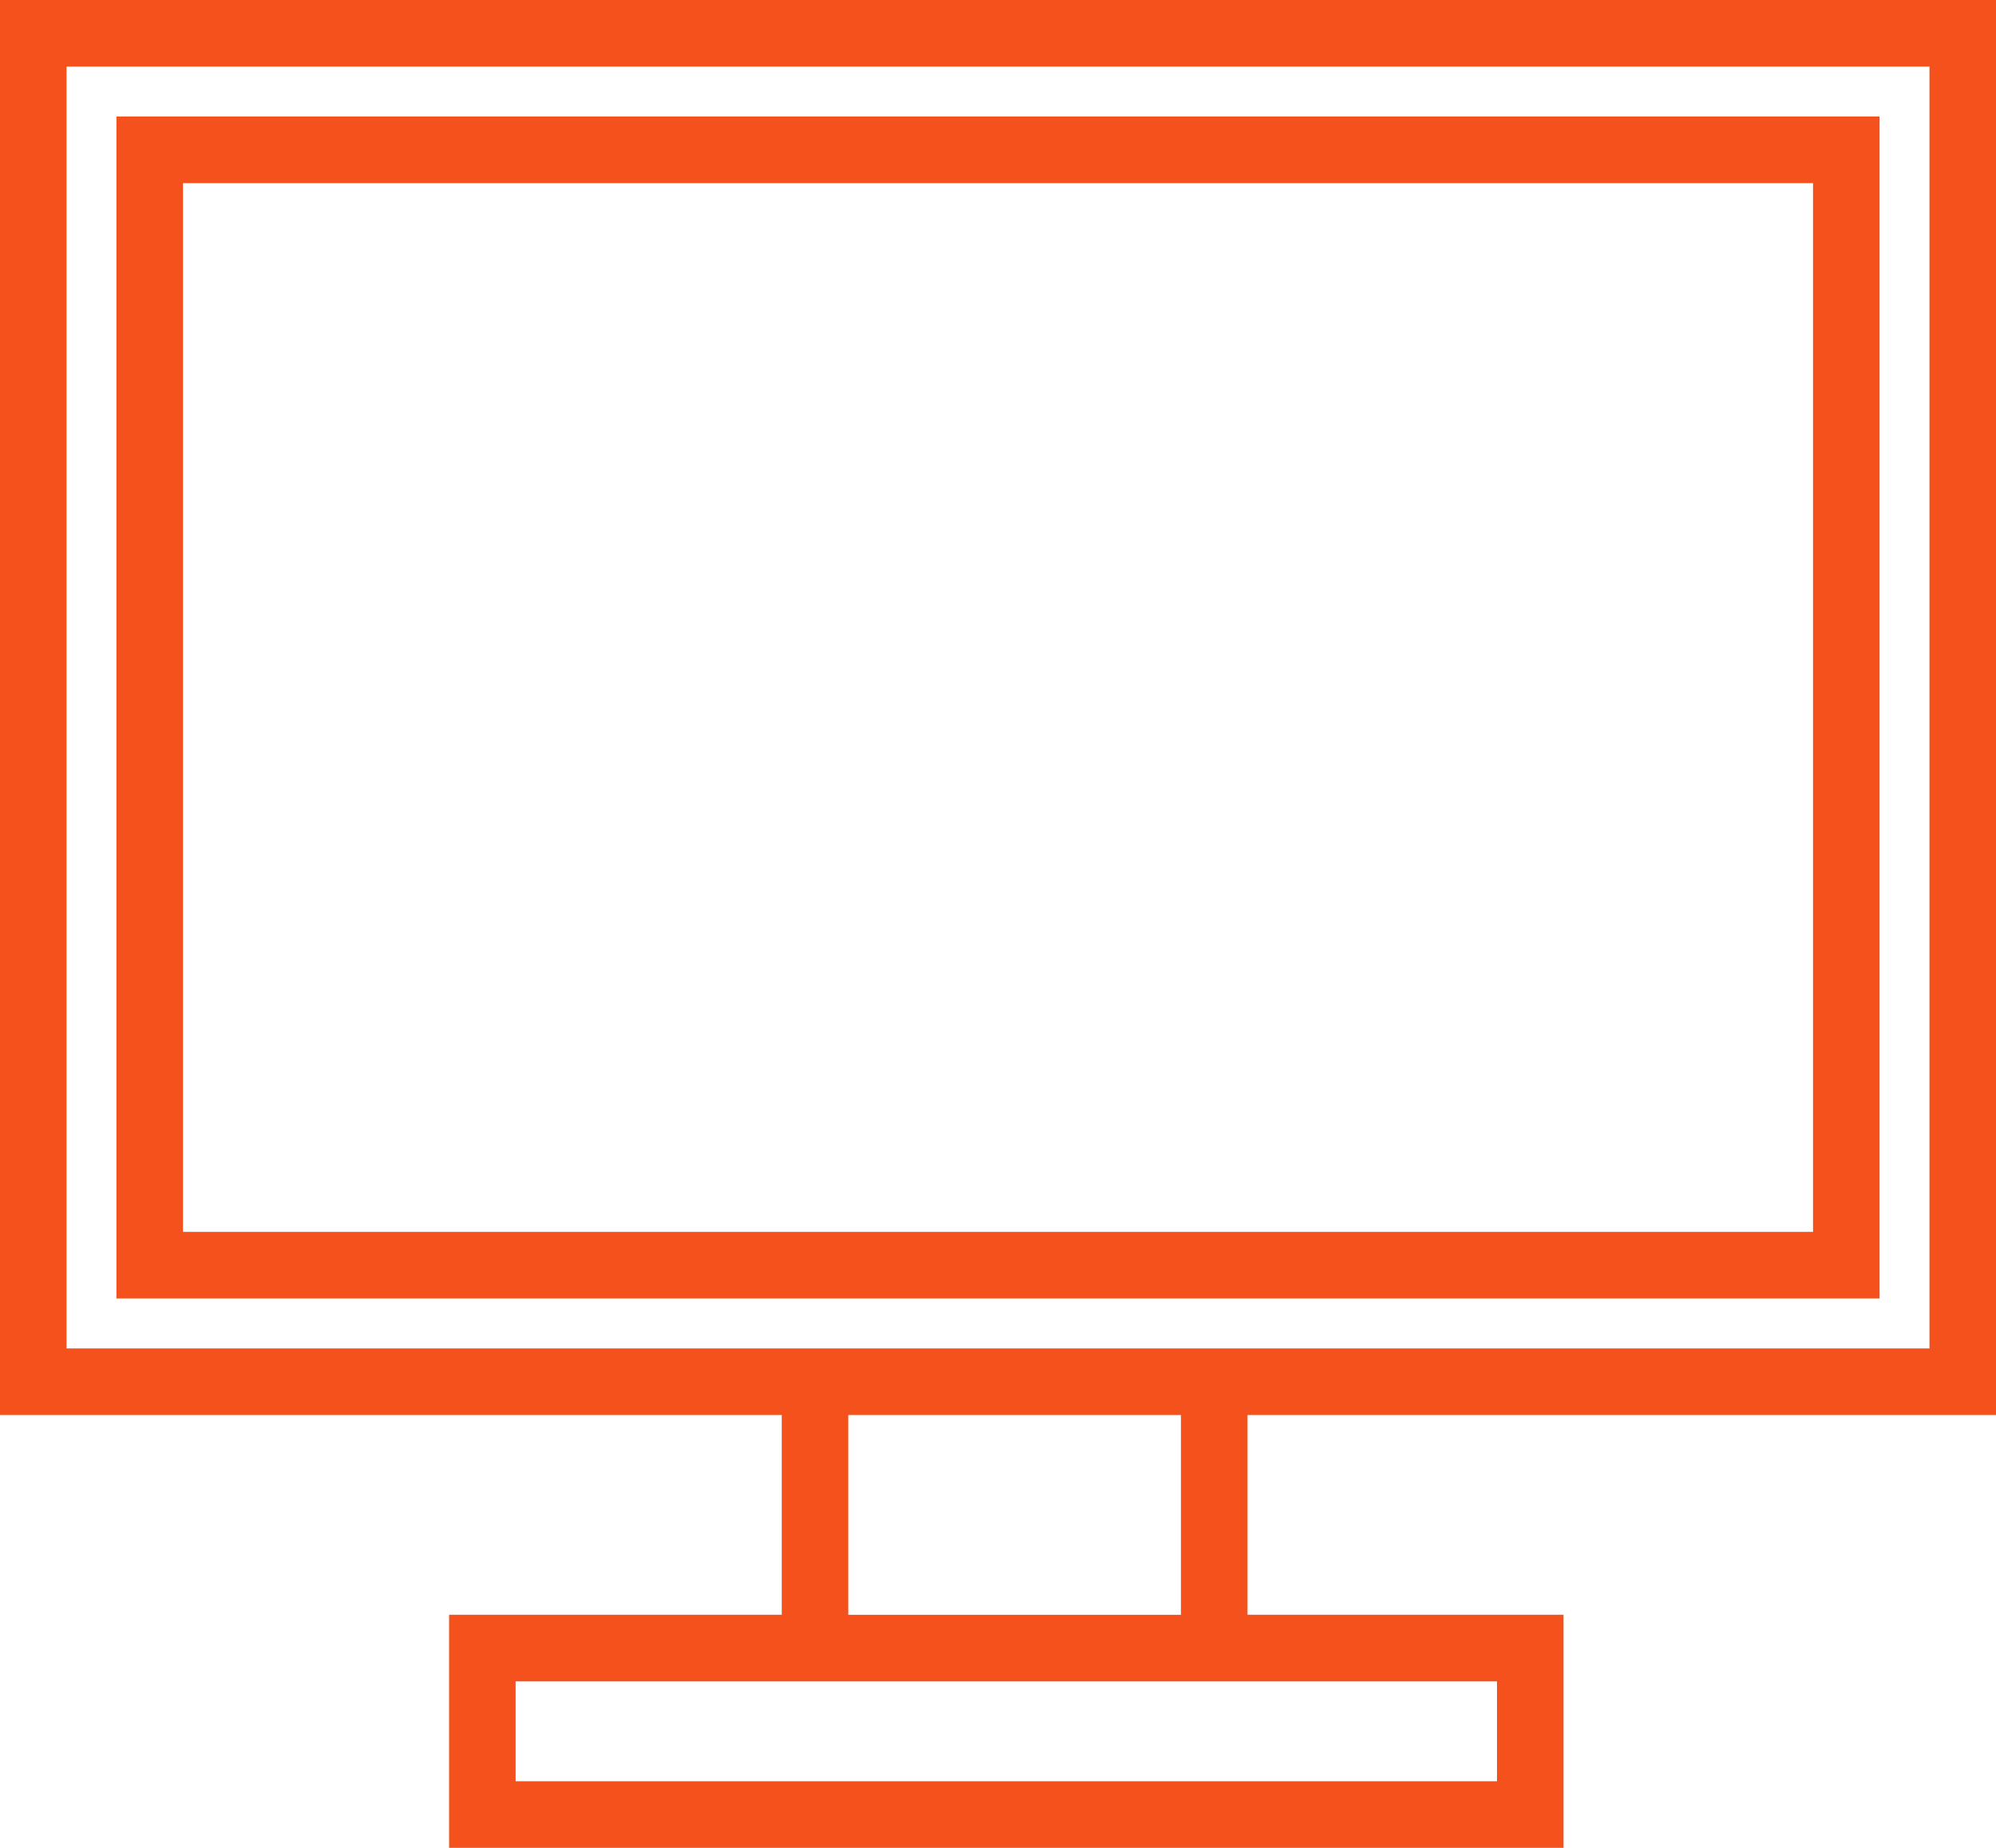 <?xml version="1.0" encoding="UTF-8"?>
<svg width="108px" height="100px" viewBox="0 0 108 100" version="1.1" xmlns="http://www.w3.org/2000/svg" xmlns:xlink="http://www.w3.org/1999/xlink">
    <!-- Generator: Sketch 41 (35326) - http://www.bohemiancoding.com/sketch -->
    <title>YourMakeTheRules1</title>
    <desc>Created with Sketch.</desc>
    <defs></defs>
    <g id="Page-1" stroke="none" stroke-width="1" fill="none" fill-rule="evenodd">
        <path d="M0,0 L0,76.577 L42.3,76.577 L42.3,87.386 L24.3,87.386 L24.3,100 L84.6,100 L84.6,87.386 L67.5,87.386 L67.5,76.577 L108,76.577 L108,0 L0,0 Z M3.6,3.604 L104.4,3.604 L104.4,72.973 L63.9,72.973 L45.9,72.973 L3.6,72.973 L3.6,3.604 Z M45.9,87.387 L63.9,87.387 L63.9,76.577 L45.9,76.577 L45.9,87.387 Z M27.9,90.991 L45.9,90.991 L45.9,90.99 L63.9,90.99 L63.9,90.991 L81,90.991 L81,96.396 L27.9,96.396 L27.9,90.991 Z M6.3,70.269 L101.7,70.269 L101.7,6.305 L6.3,6.305 L6.3,70.269 Z M9.9,66.667 L98.1,66.667 L98.1,9.91 L9.9,9.91 L9.9,66.667 Z" id="YourMakeTheRules1" fill="#F4511D"></path>
    </g>
</svg>
